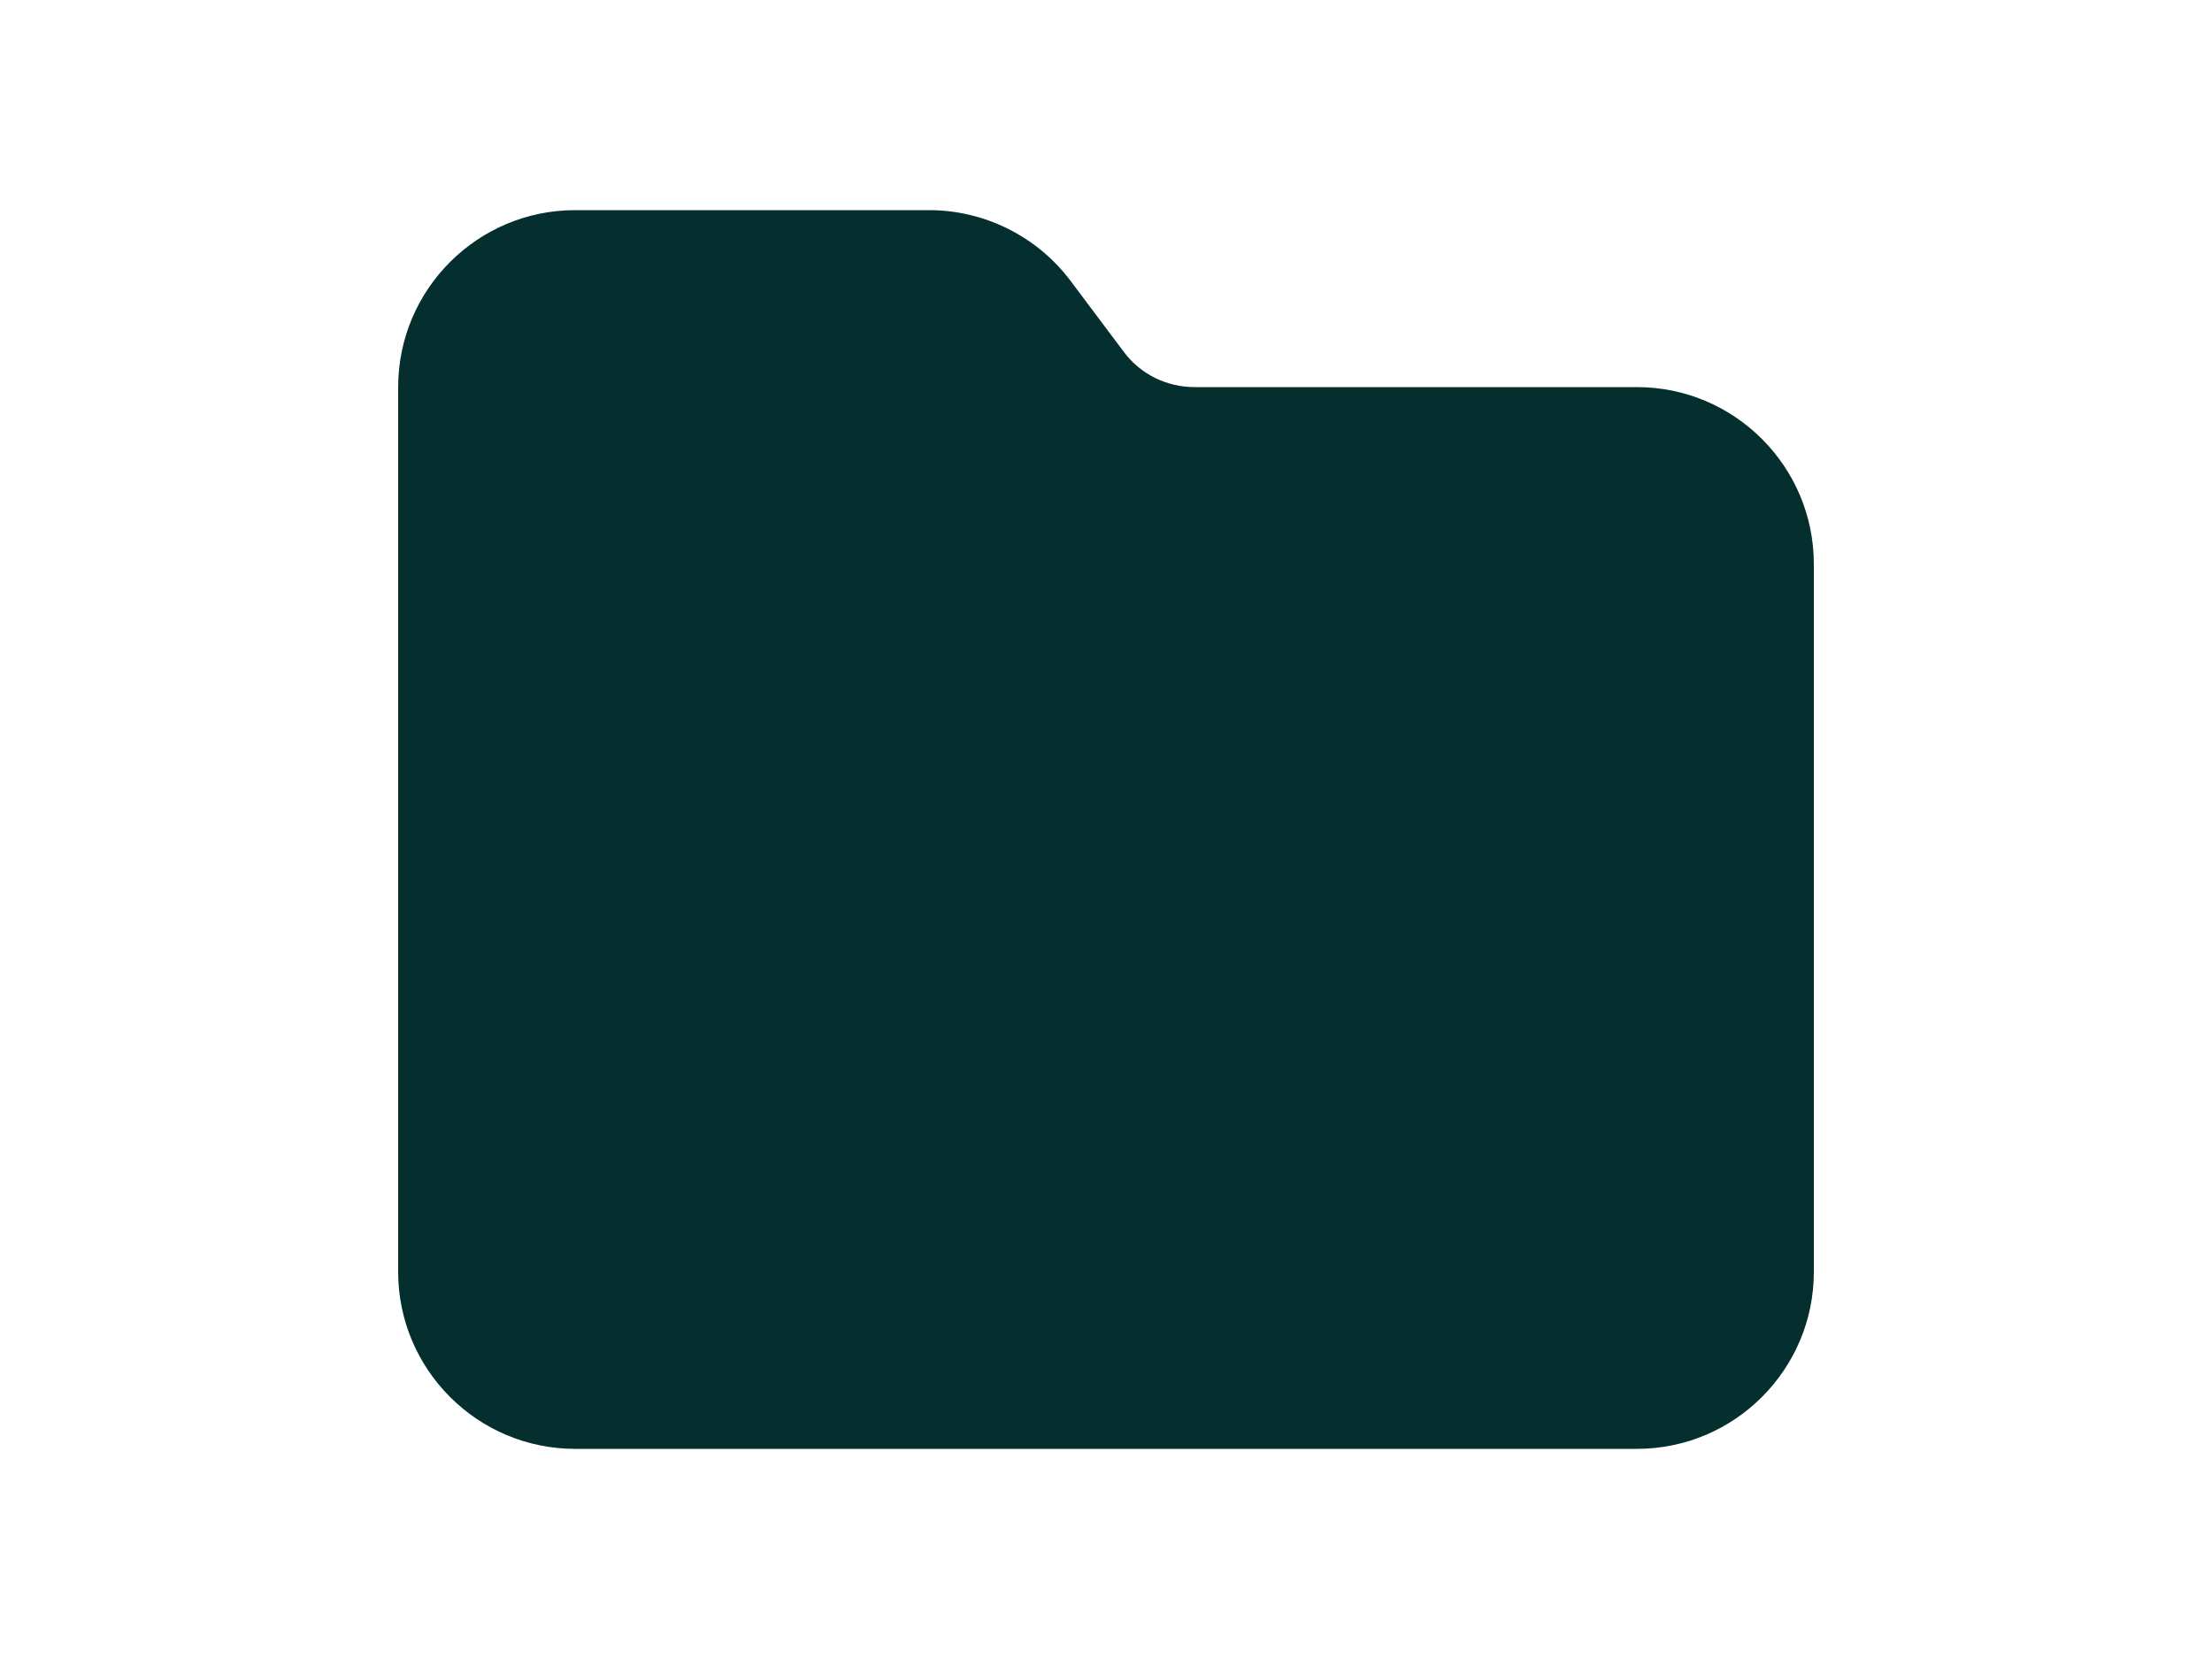 <svg width="800" height="600" xmlns="http://www.w3.org/2000/svg">

 <g>
  <title>Layer 1</title>
  <g>
   <!--!Font Awesome Free 6.6.0 by @fontawesome - https://fontawesome.com License - https://fontawesome.com/license/free Copyright 2024 Fonticons, Inc.-->
   <path fill="#042f2e" d="m208,524l384,0c35.3,0 64,-28.7 64,-64l0,-256c0,-35.3 -28.7,-64 -64,-64l-160,0c-10.1,0 -19.6,-4.7 -25.6,-12.8l-19.2,-25.6c-12.1,-16.1 -31.1,-25.6 -51.2,-25.6l-128,0c-35.3,0 -64,28.7 -64,64l0,320c0,35.3 28.7,64 64,64z"/>
  </g>
 </g>
</svg>
